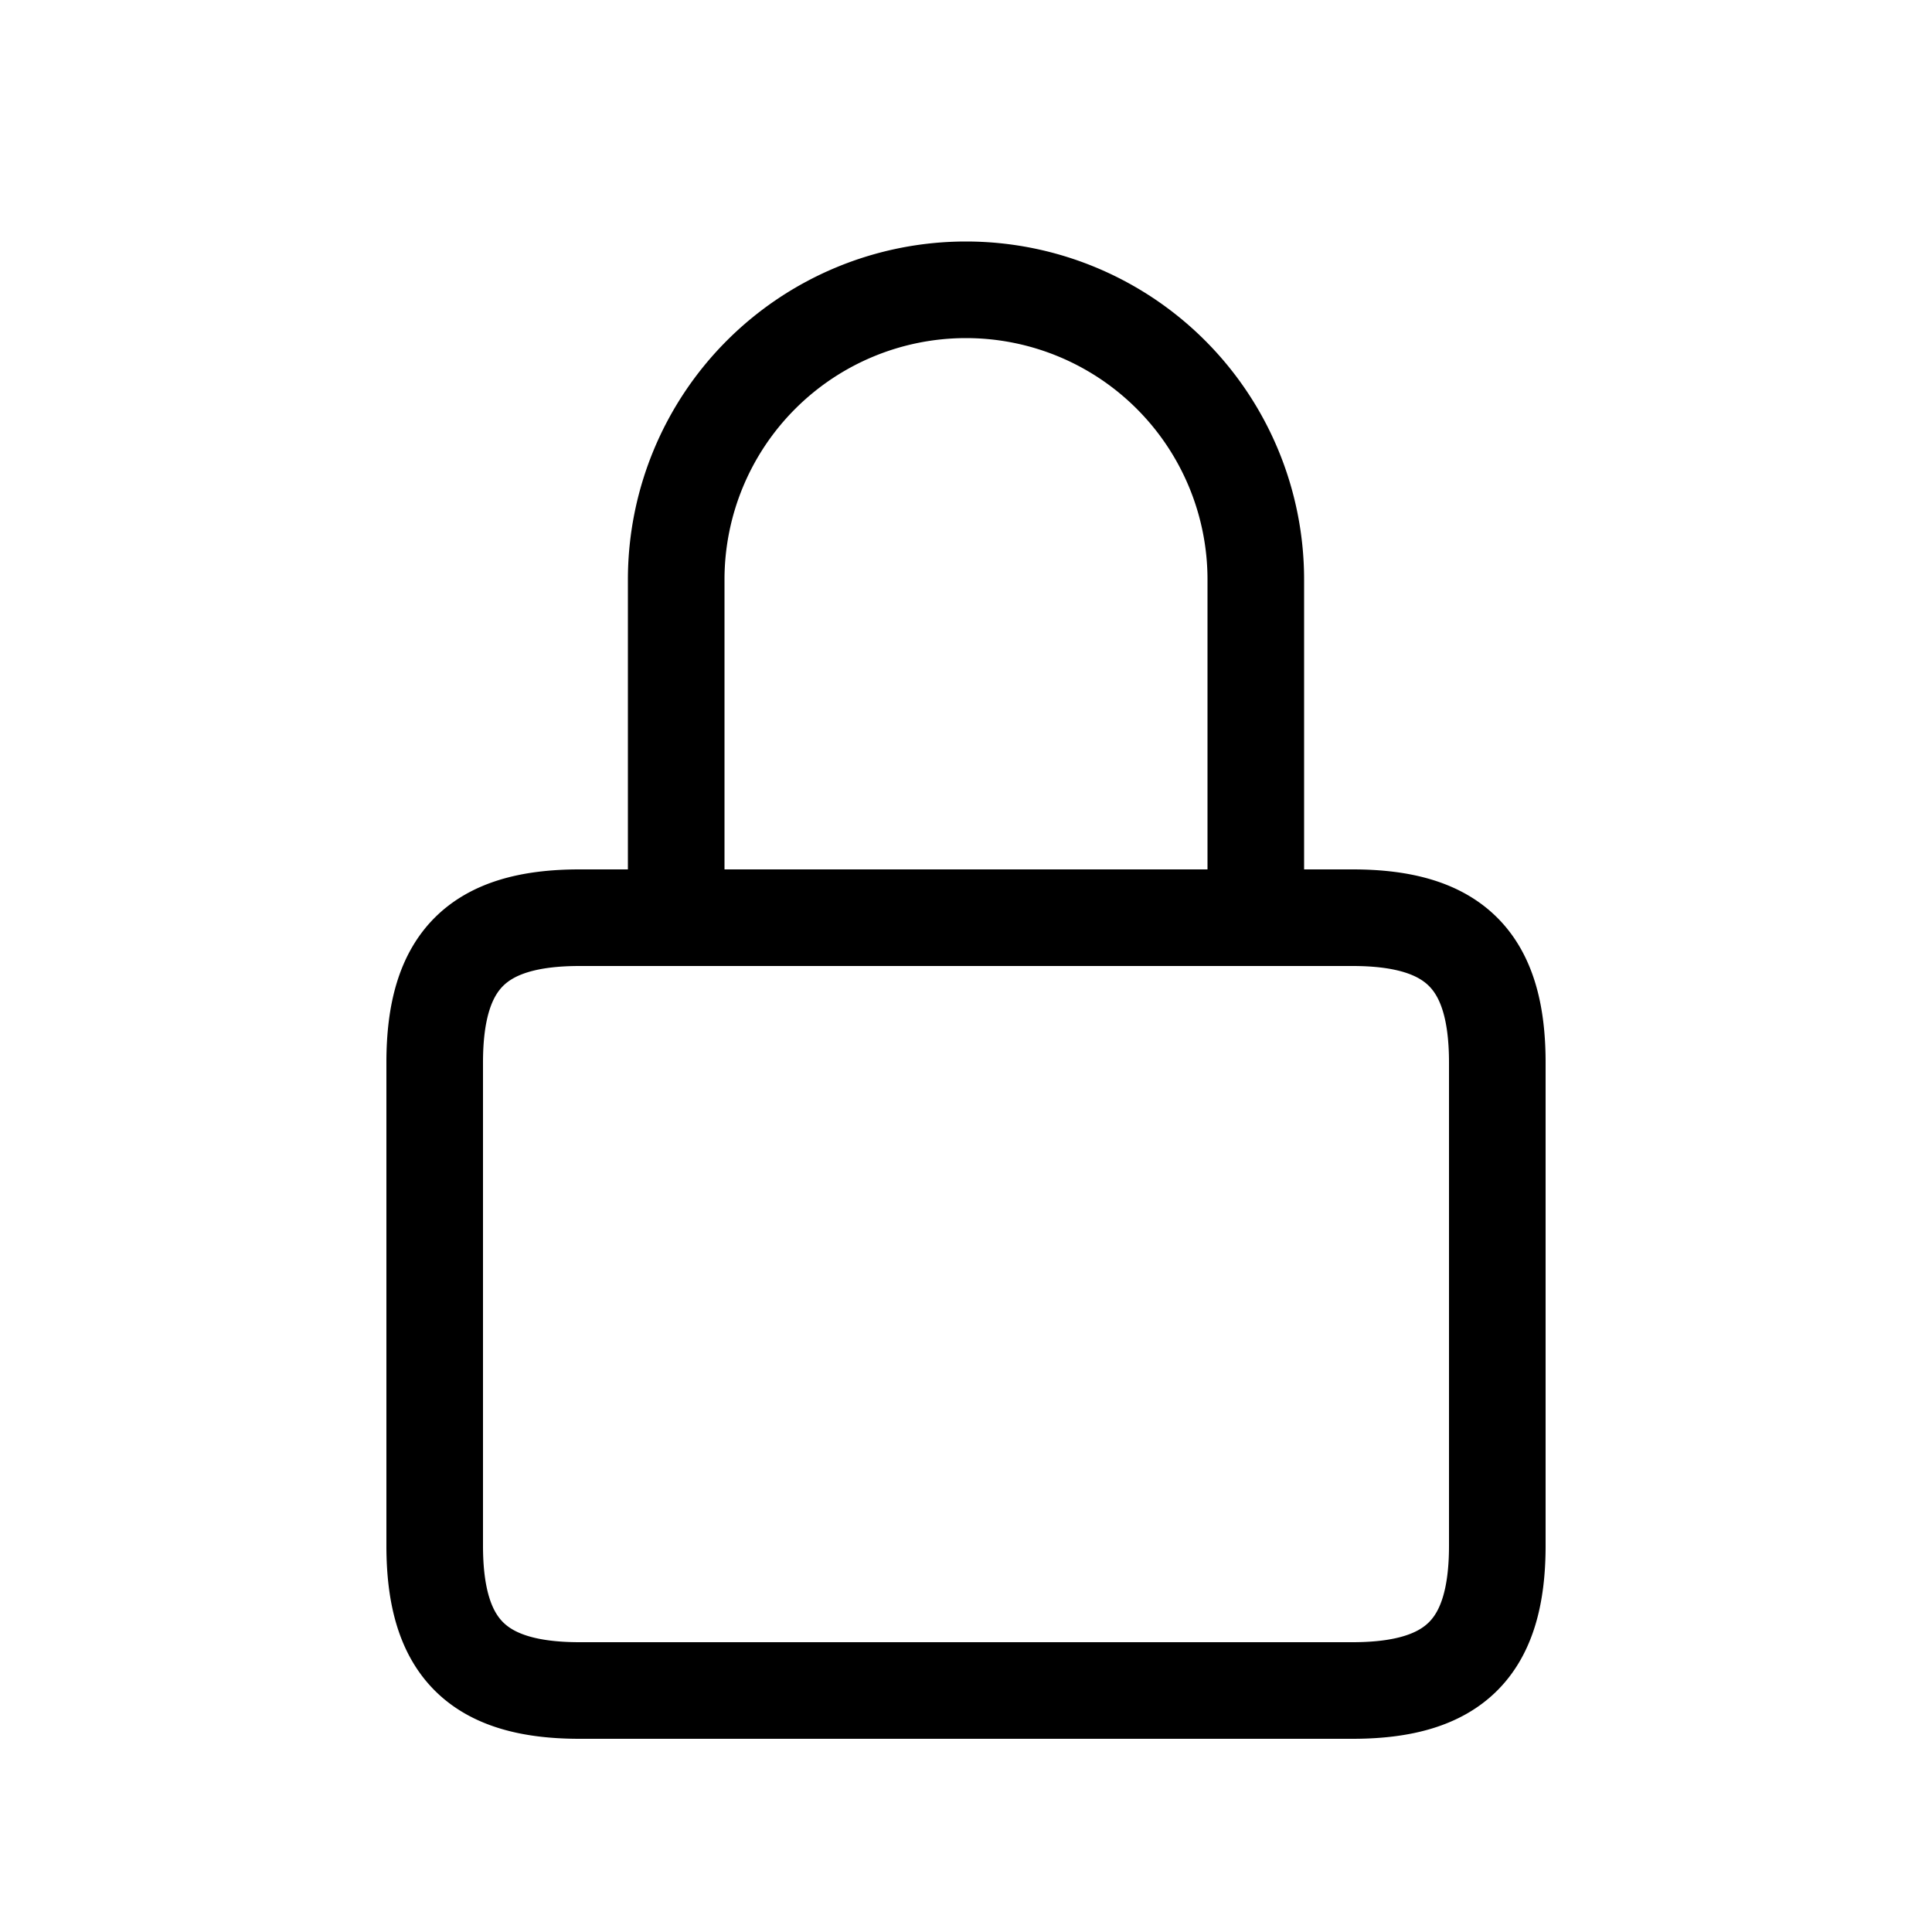 <svg xmlns="http://www.w3.org/2000/svg" width="20" height="20" class="bi bi-lock" viewBox="0 0 20 20">
  <path fill="none" stroke="currentColor" d="M6 9.5c-1.057 0-1.5.443-1.5 1.5v5c0 1.057.443 1.5 1.5 1.5h8c1.057 0 1.5-.443 1.5-1.5v-5c0-1.057-.443-1.5-1.5-1.5H6zm7-.5V6a3 3 0 10-6 0v3"/>
</svg>

